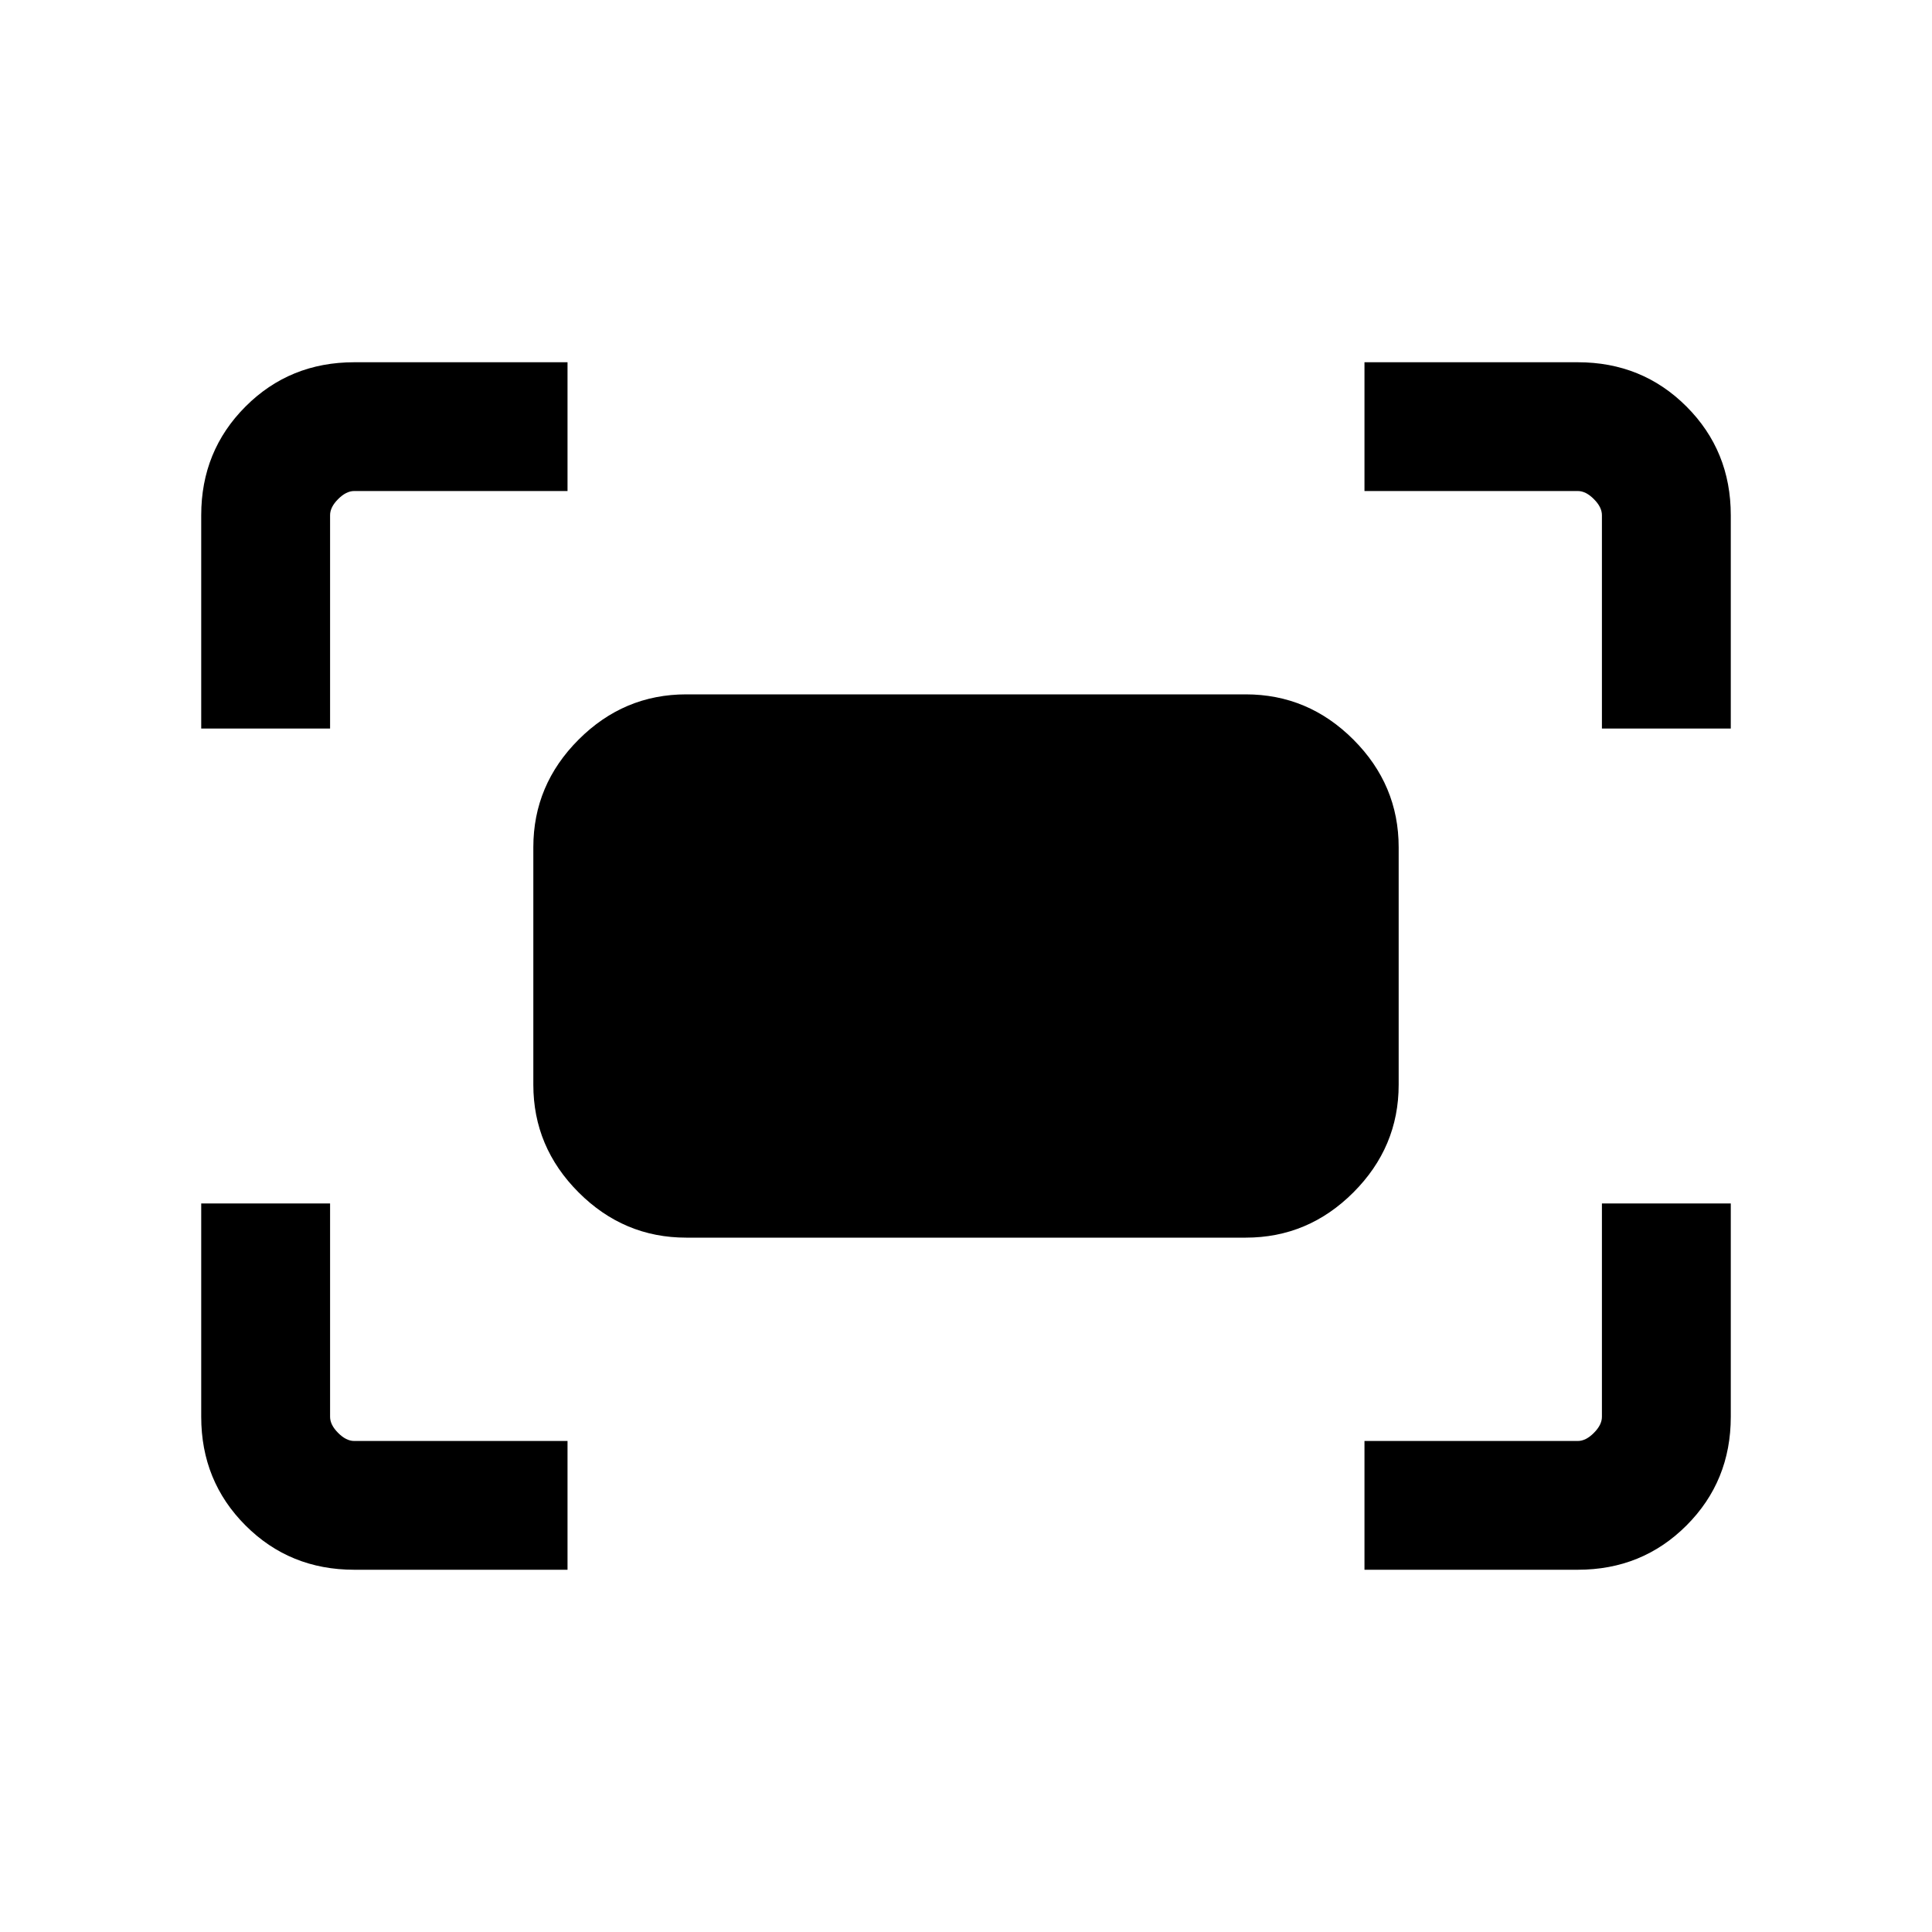<svg xmlns="http://www.w3.org/2000/svg" height="20" width="20"><path d="M16.583 7.542V5.333q0-.083-.083-.166-.083-.084-.167-.084h-2.208V3.75h2.208q.667 0 1.125.458.459.459.459 1.125v2.209Zm-14.5 0V5.333q0-.666.459-1.125Q3 3.75 3.667 3.75h2.208v1.333H3.667q-.084 0-.167.084-.083.083-.083.166v2.209Zm12.042 8.708v-1.333h2.208q.084 0 .167-.084.083-.083.083-.166v-2.209h1.334v2.209q0 .666-.459 1.125-.458.458-1.125.458Zm-10.458 0q-.667 0-1.125-.458-.459-.459-.459-1.125v-2.209h1.334v2.209q0 .083.083.166.083.084.167.084h2.208v1.333Zm9.229-3.438H7.104q-.646 0-1.114-.468-.469-.469-.469-1.115V8.771q0-.646.469-1.115.468-.468 1.114-.468h5.792q.646 0 1.114.468.469.469.469 1.115v2.458q0 .646-.469 1.115-.468.468-1.114.468Z"/></svg>